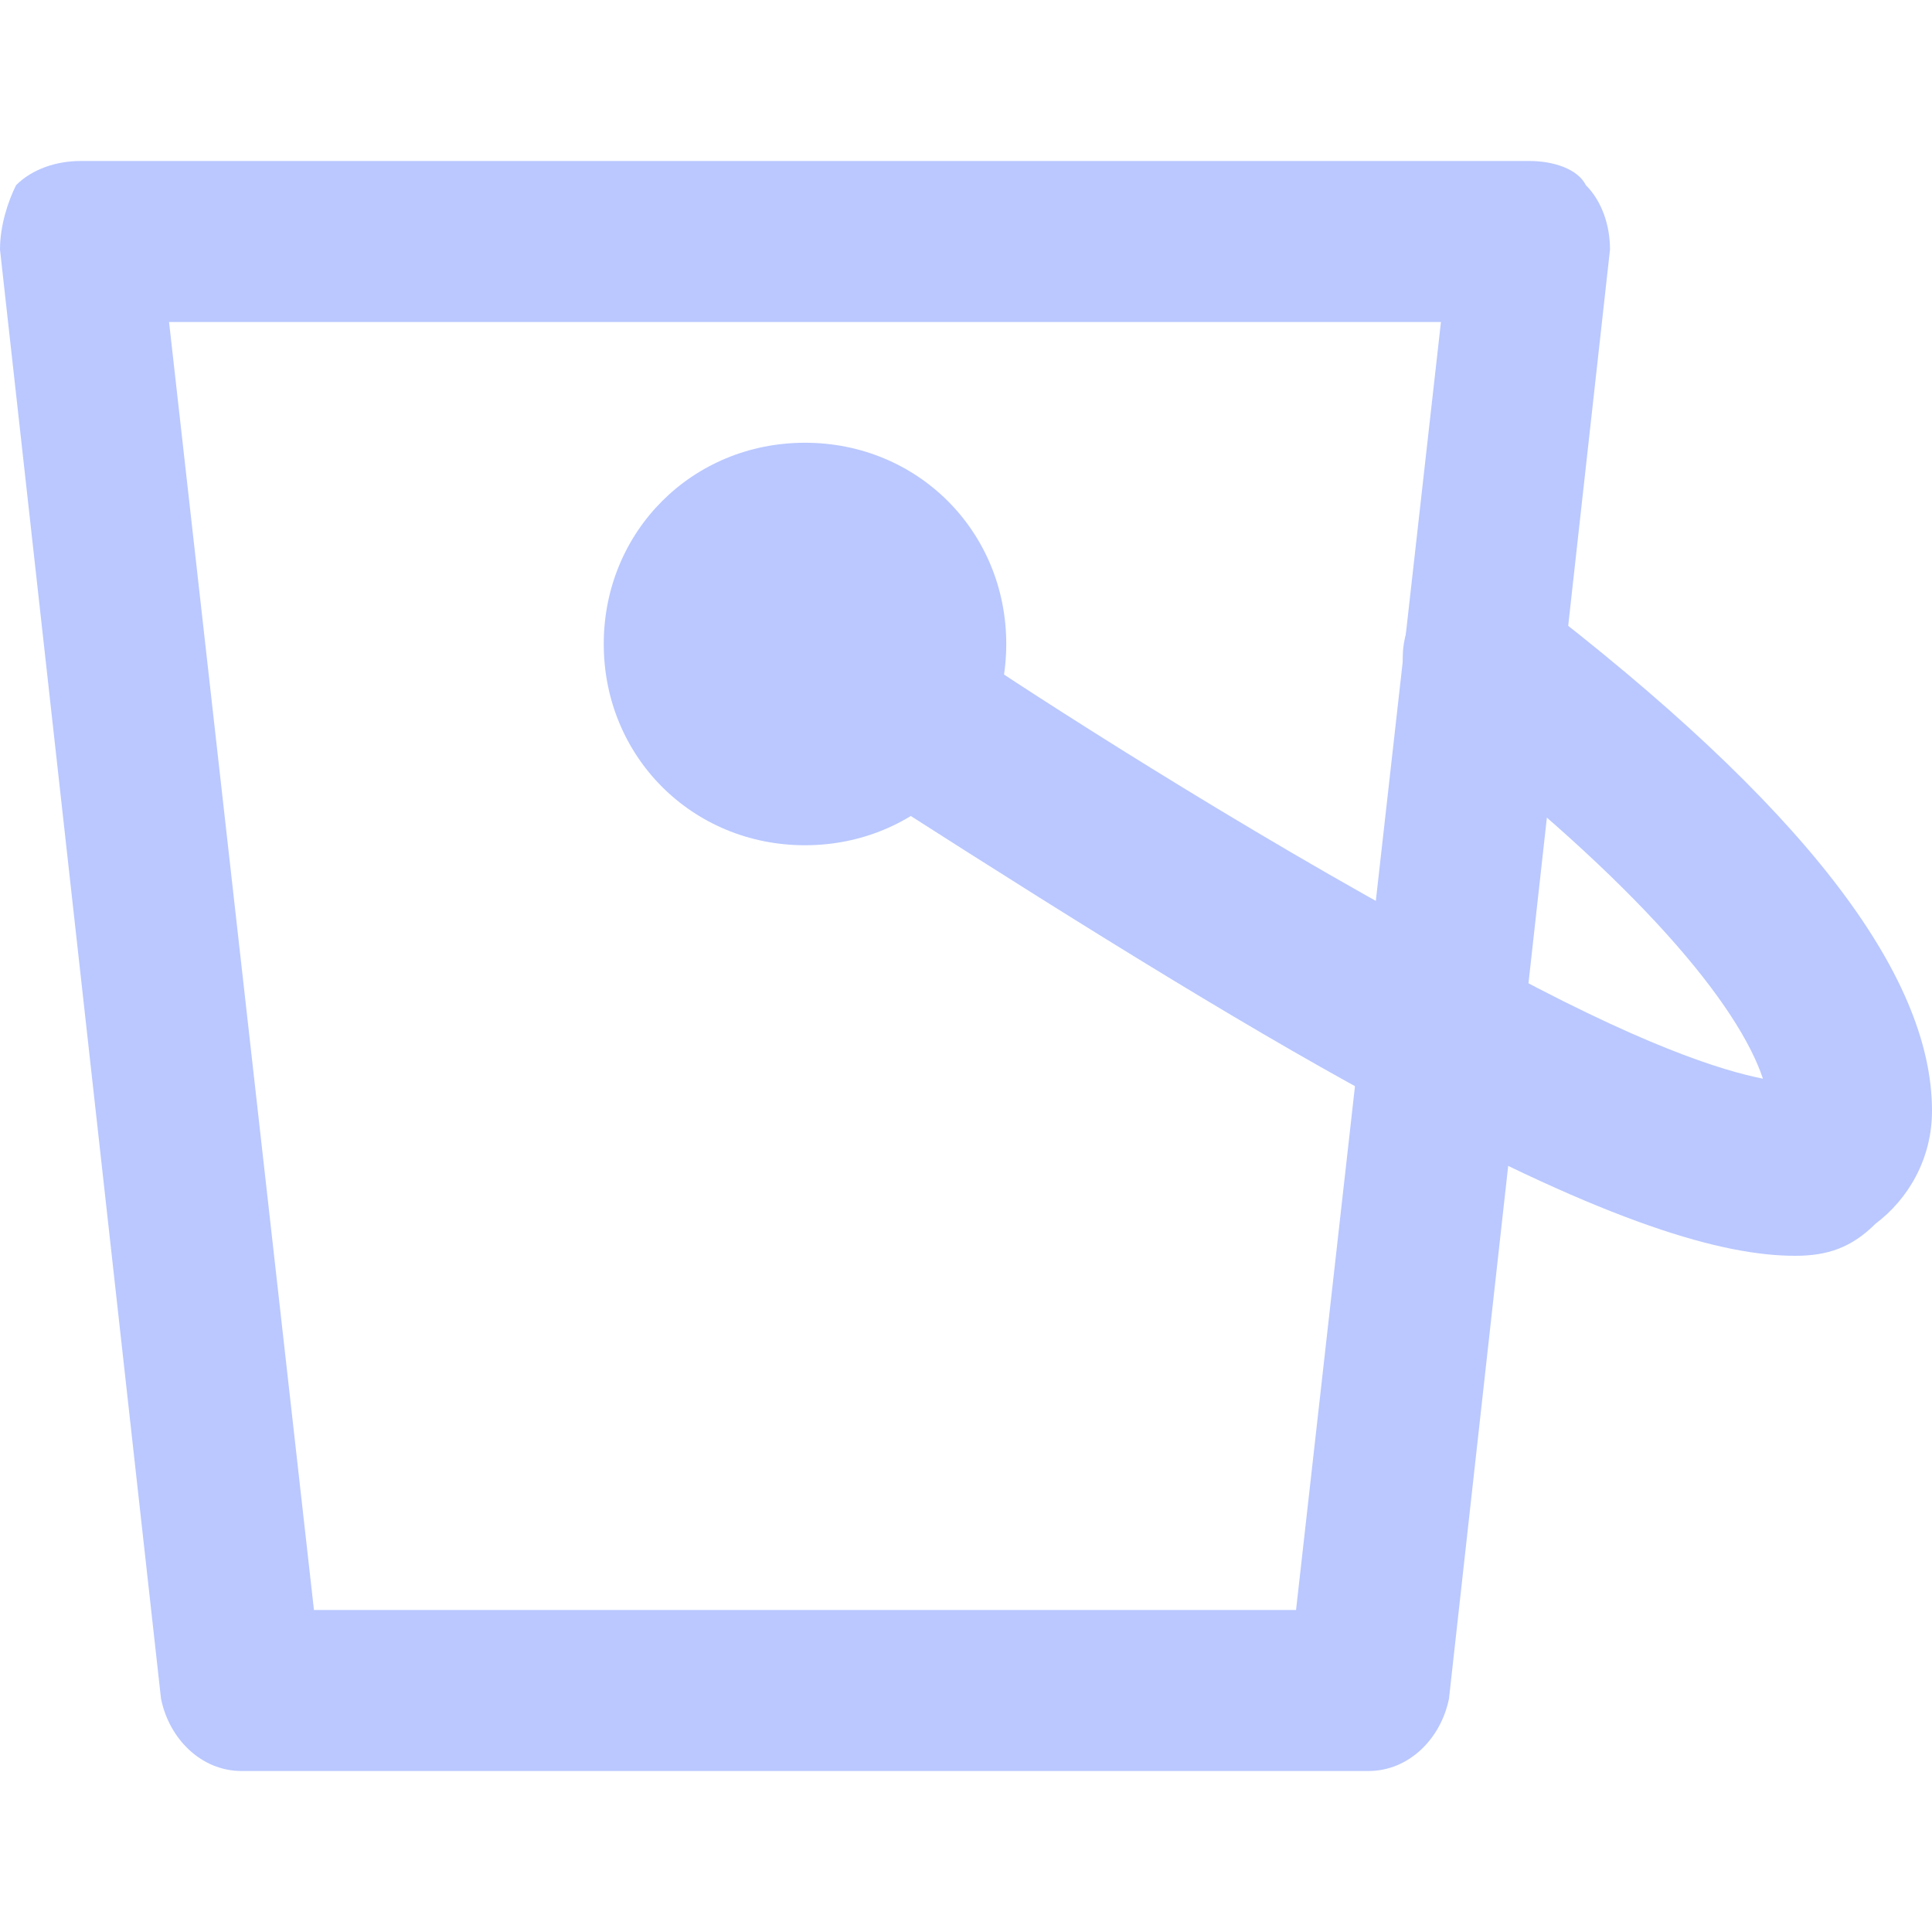 <?xml version="1.0" encoding="utf-8"?>

<!DOCTYPE svg PUBLIC "-//W3C//DTD SVG 1.1//EN" "http://www.w3.org/Graphics/SVG/1.1/DTD/svg11.dtd">
<!-- Uploaded to: SVG Repo, www.svgrepo.com, Generator: SVG Repo Mixer Tools -->
<svg fill="#bac8ff" version="1.1" id="Layer_1" xmlns:x="http://ns.adobe.com/Extensibility/1.0/" xmlns:i="http://ns.adobe.com/AdobeIllustrator/10.0/" xmlns:graph="http://ns.adobe.com/Graphs/1.0/"
	 xmlns="http://www.w3.org/2000/svg" xmlns:xlink="http://www.w3.org/1999/xlink"  width="800px" height="800px"
	 viewBox="0 0 24 24" enable-background="new 0 0 24 24" xml:space="preserve">
<g>
	<g>
		<g>
			<path d="M17,22H3c-0.5,0-0.9-0.4-1-0.9l-2-18c0-0.3,0.1-0.6,0.2-0.8C0.4,2.1,0.7,2,1,2h18c0.3,0,0.6,0.1,0.7,0.3
				C19.9,2.5,20,2.8,20,3.1l-2,18C17.9,21.6,17.5,22,17,22z M3.9,20h12.2l1.8-16H2.1L3.9,20z"/>
		</g>
	</g>
	<g>
		<g>
			<path d="M22.3,15.6c-0.9,0-2.3-0.4-4.9-1.8c-1.7-0.9-3.8-2.2-6.3-3.8c-1-0.7-1.7-1.1-1.7-1.1C9,8.5,8.9,7.9,9.2,7.4
				c0.3-0.5,0.9-0.6,1.4-0.3c0,0,0.6,0.4,1.6,1.1c0.9,0.6,3.7,2.4,6.2,3.7c2,1.1,3,1.4,3.5,1.5c-0.3-0.9-1.5-2.4-4.1-4.4
				c-0.4-0.3-0.5-1-0.2-1.4c0.3-0.4,1-0.5,1.4-0.2c3.4,2.6,5,4.7,5,6.4c0,0.6-0.3,1.1-0.7,1.4C23,15.5,22.7,15.6,22.3,15.6z"/>
		</g>
	</g>
	<g>
		<g>
			<circle cx="10" cy="8" r="2"/>
		</g>
		<g>
			<path d="M10,10.5c-1.4,0-2.5-1.1-2.5-2.5S8.6,5.5,10,5.5s2.5,1.1,2.5,2.5S11.4,10.5,10,10.5z M10,6.5C9.2,6.5,8.5,7.2,8.5,8
				S9.2,9.5,10,9.5s1.5-0.7,1.5-1.5S10.8,6.5,10,6.5z"/>
		</g>
	</g>
</g>
</svg>